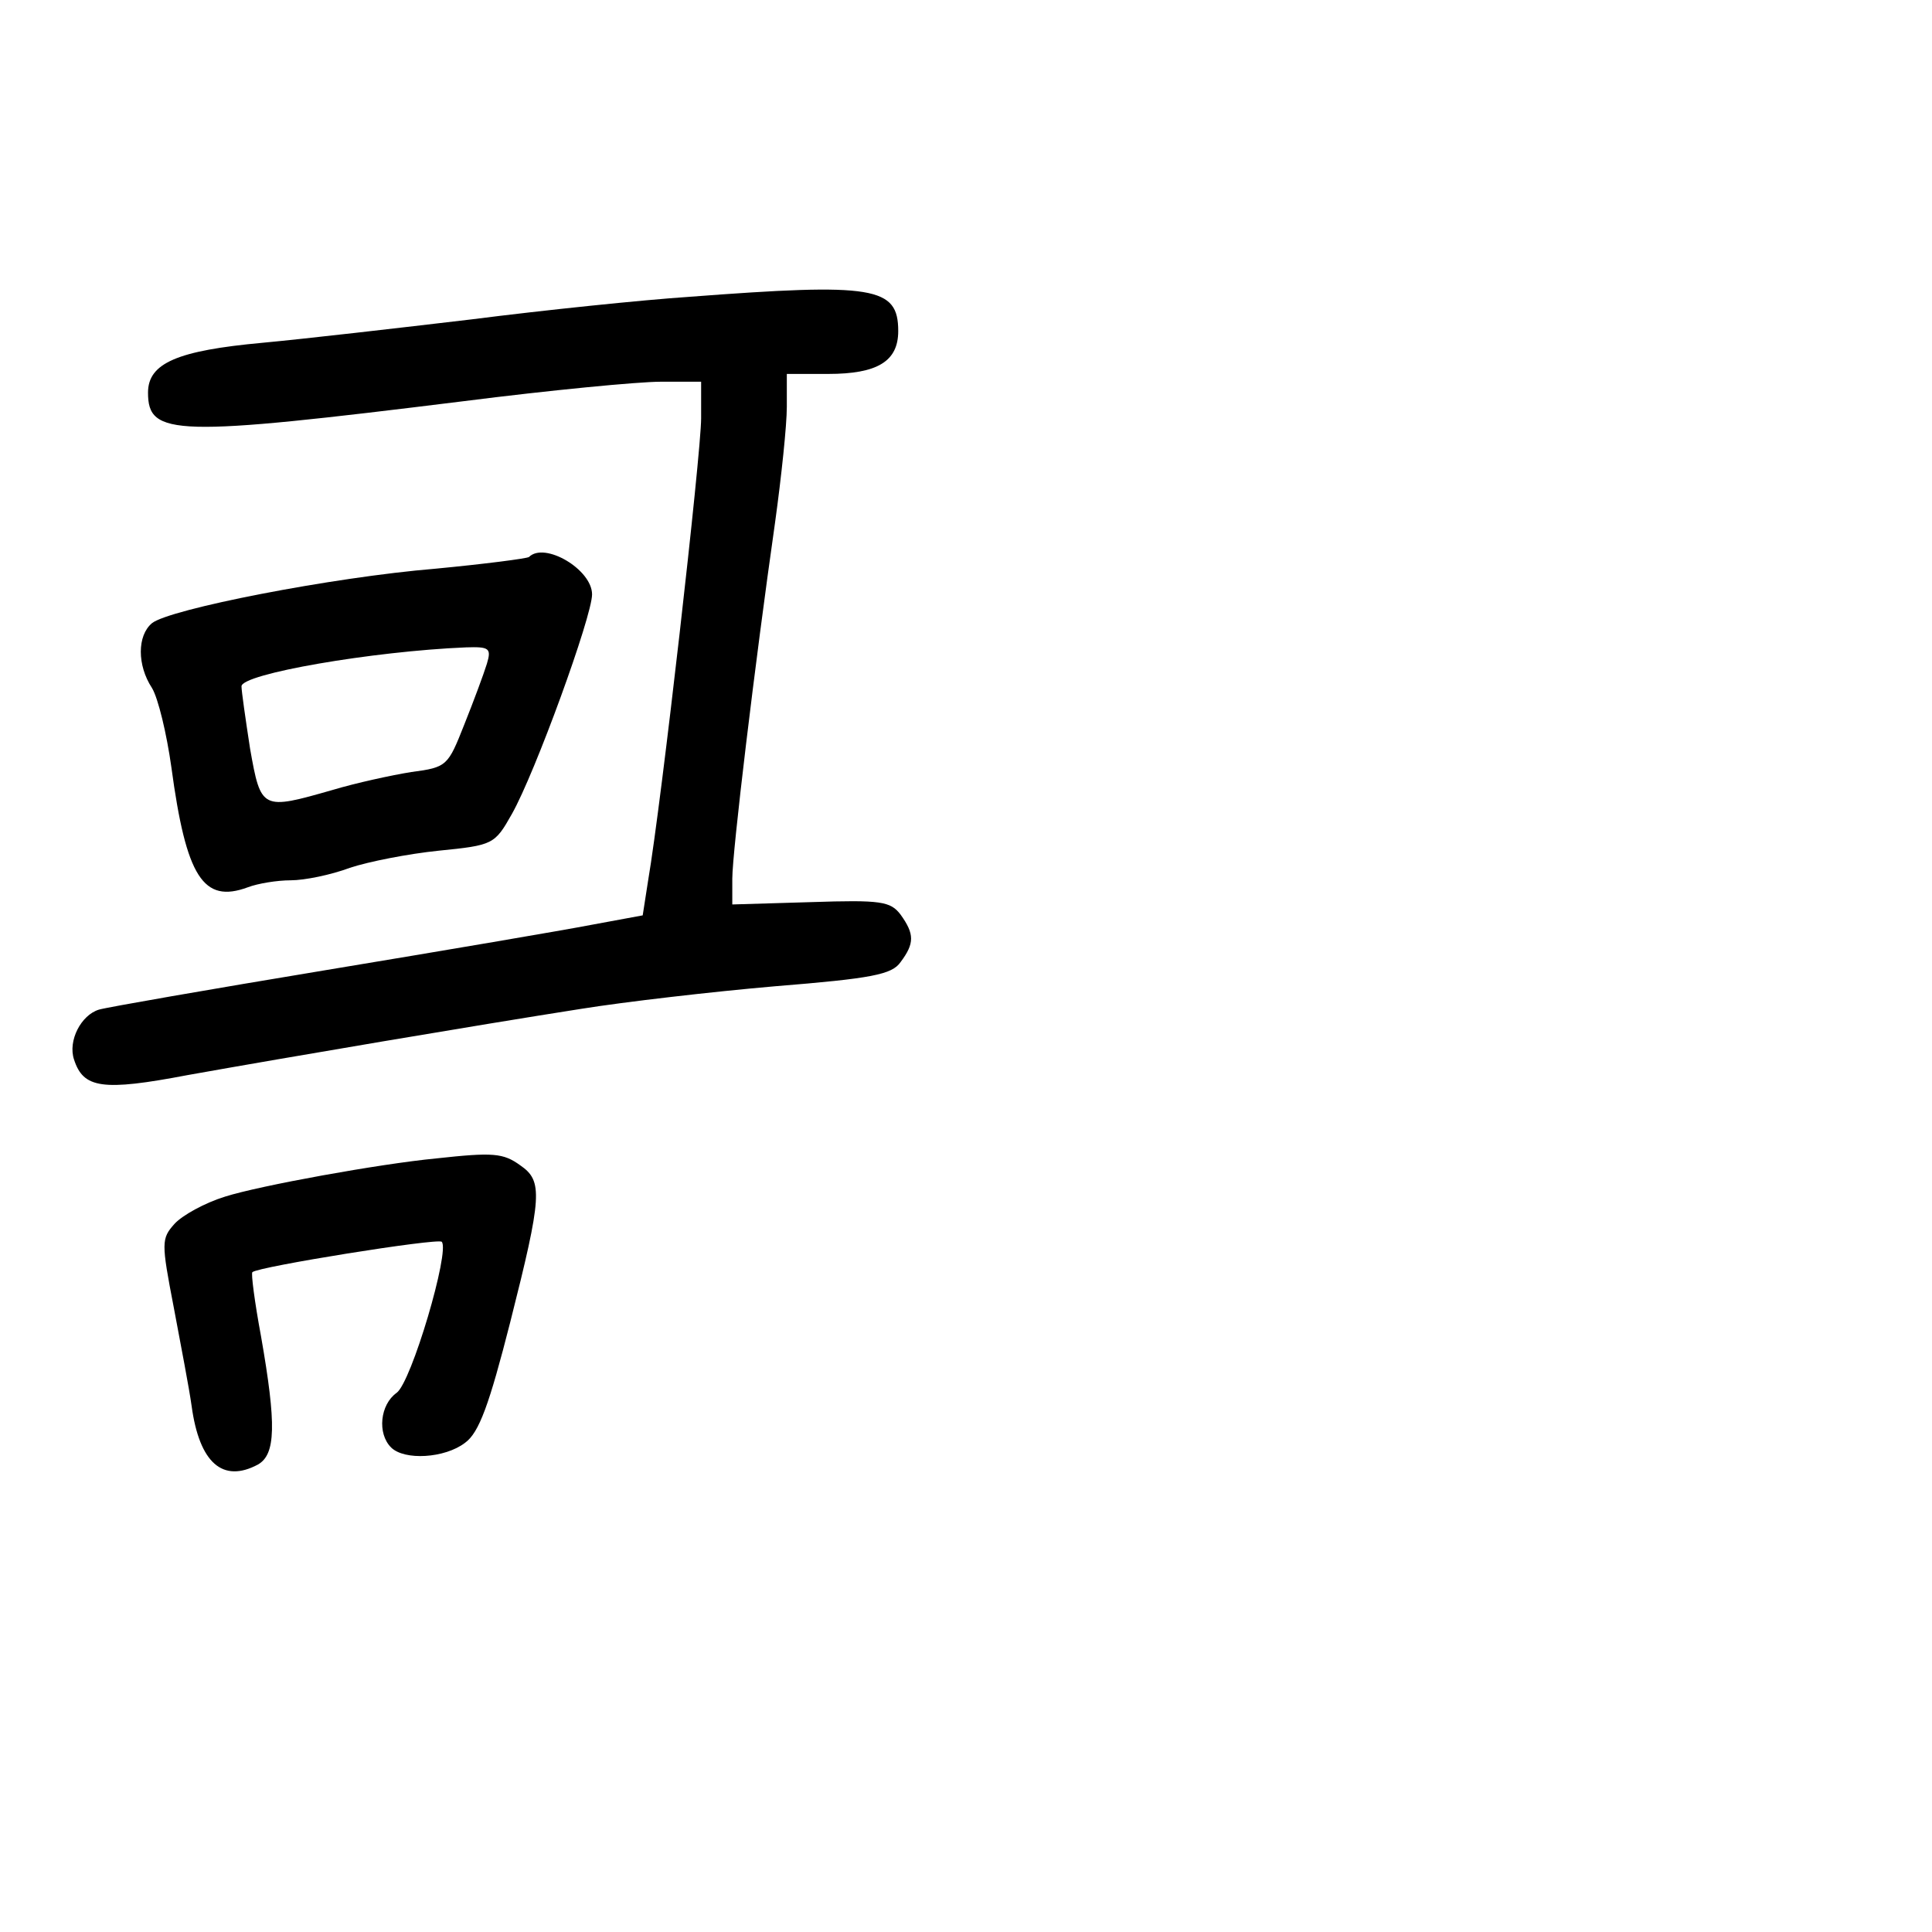 <?xml version="1.0" standalone="no"?>
<!DOCTYPE svg PUBLIC "-//W3C//DTD SVG 20010904//EN"
 "http://www.w3.org/TR/2001/REC-SVG-20010904/DTD/svg10.dtd">
<svg version="1.0" xmlns="http://www.w3.org/2000/svg"
 width="248pt" height="248pt" viewBox="0 0 248 248"
 preserveAspectRatio="xMidYMid meet">
<g transform="translate(0,248) scale(0.1,-0.1)"
fill="#000000" stroke="none">
<path d="M885 2099 c-60 -4 -186 -17 -280 -29 -93 -11 -214 -25 -268 -30 -109
-10 -147 -26 -147 -64 0 -56 34 -57 405 -11 110 14 224 25 253 25 l52 0 0 -47
c0 -45 -51 -494 -68 -593 l-7 -45 -65 -12 c-36 -7 -189 -33 -340 -58 -151 -25
-283 -48 -293 -51 -23 -7 -40 -40 -32 -64 12 -37 36 -41 146 -20 129 23 371
64 505 85 56 9 168 22 249 29 124 10 150 15 161 31 18 24 18 36 0 61 -13 17
-25 19 -115 16 l-101 -3 0 33 c0 34 29 276 55 458 8 58 15 124 15 148 l0 42
53 0 c63 0 90 16 90 55 0 57 -31 62 -268 44z"/>
<path d="M679 1765 c-3 -2 -57 -9 -120 -15 -133 -11 -342 -52 -364 -70 -19
-16 -19 -54 0 -83 8 -13 19 -59 25 -102 19 -141 41 -175 98 -154 13 5 38 9 55
9 18 0 52 7 76 16 24 8 75 18 114 22 70 7 72 8 94 47 30 53 103 254 103 282 0
32 -61 68 -81 48z m-54 -137 c-4 -13 -17 -48 -29 -78 -21 -53 -22 -55 -68 -61
-25 -4 -71 -14 -101 -23 -91 -26 -92 -26 -106 53 -6 39 -11 74 -11 80 0 16
168 45 288 50 30 1 33 -1 27 -21z"/>
<path d="M560 993 c-73 -7 -227 -35 -271 -49 -26 -8 -55 -24 -65 -35 -17 -19
-17 -24 -1 -107 9 -48 20 -105 23 -127 10 -73 40 -99 85 -75 23 13 24 51 4
165 -8 43 -13 81 -11 82 7 7 238 44 243 39 11 -11 -39 -181 -58 -194 -21 -15
-25 -52 -7 -70 17 -17 69 -14 95 6 18 13 31 49 58 155 41 162 42 181 13 201
-22 16 -35 17 -108 9z"/>
</g>
</svg>
